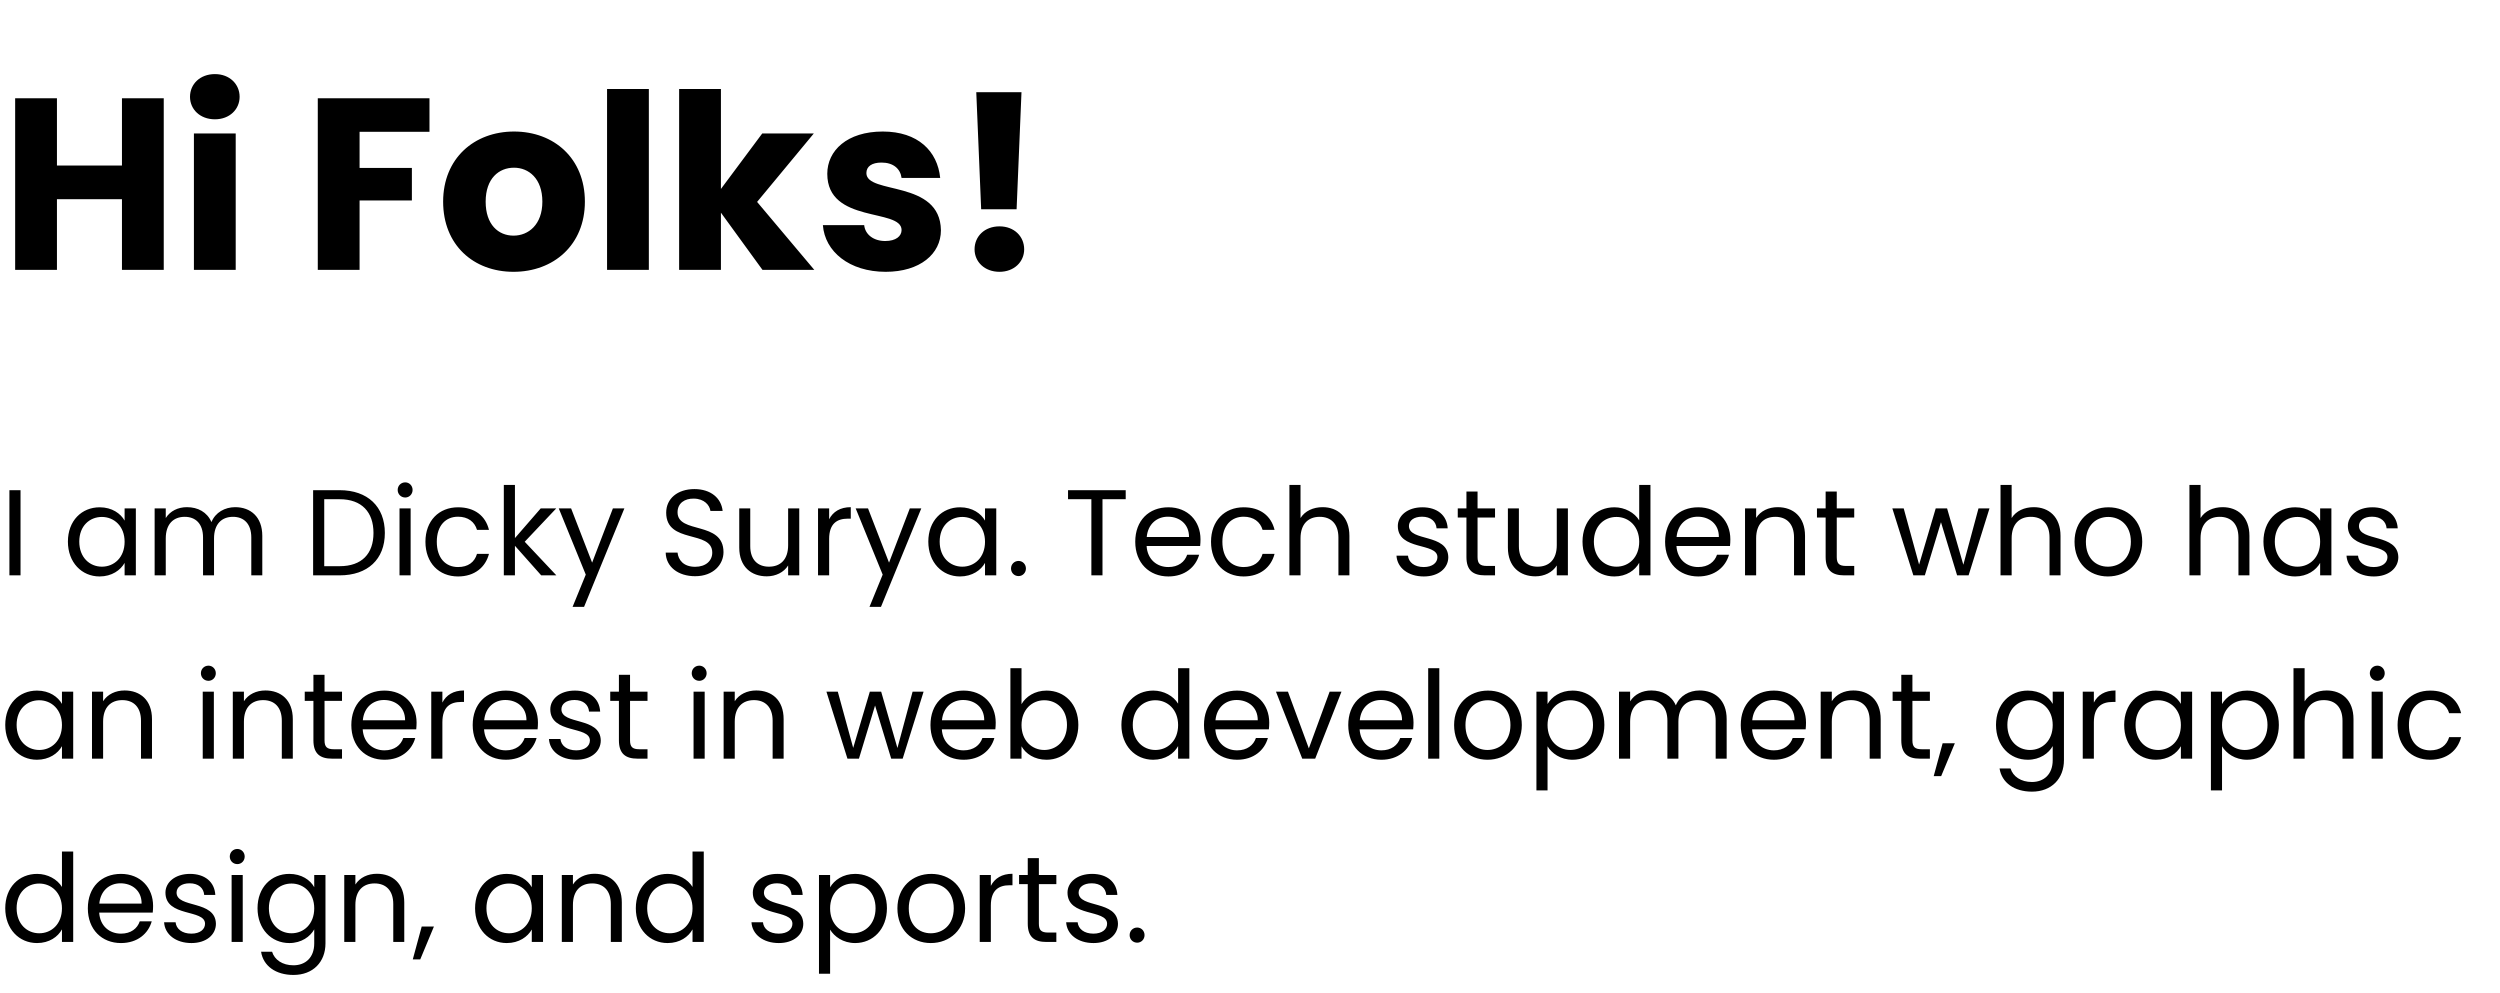 <svg width="491" height="195" viewBox="0 0 491 195" fill="none" xmlns="http://www.w3.org/2000/svg">
<path d="M23.952 53H32.16V19.304H23.952V32.504H11.184V19.304H2.976V53H11.184V39.128H23.952V53ZM38.085 53H46.293V26.216H38.085V53ZM42.213 23.432C45.093 23.432 47.061 21.464 47.061 19.016C47.061 16.52 45.093 14.552 42.213 14.552C39.285 14.552 37.317 16.52 37.317 19.016C37.317 21.464 39.285 23.432 42.213 23.432ZM62.413 53H70.621V39.368H80.894V32.984H70.621V25.88H84.35V19.304H62.413V53ZM114.872 39.608C114.872 31.112 108.824 25.832 100.952 25.832C93.127 25.832 87.031 31.112 87.031 39.608C87.031 48.104 92.984 53.384 100.856 53.384C108.728 53.384 114.872 48.104 114.872 39.608ZM95.383 39.608C95.383 35.048 97.975 32.936 100.952 32.936C103.832 32.936 106.52 35.048 106.52 39.608C106.52 44.12 103.784 46.28 100.856 46.28C97.879 46.28 95.383 44.12 95.383 39.608ZM119.226 53H127.434V17.48H119.226V53ZM133.382 53H141.59V41.768L149.75 53H159.926L148.694 39.656L159.83 26.216H149.702L141.59 37.112V17.48H133.382V53ZM184.798 45.224C184.654 35.24 170.158 38.264 170.158 33.992C170.158 32.696 171.214 31.928 173.134 31.928C175.438 31.928 176.83 33.128 177.07 34.952H184.654C184.126 29.672 180.286 25.832 173.374 25.832C166.366 25.832 162.478 29.576 162.478 34.136C162.478 43.976 177.07 40.856 177.07 45.176C177.07 46.376 175.966 47.336 173.854 47.336C171.598 47.336 169.918 46.088 169.726 44.216H161.614C161.998 49.4 166.798 53.384 173.95 53.384C180.67 53.384 184.798 49.88 184.798 45.224ZM192.7 41.096H199.66L200.62 18.104H191.74L192.7 41.096ZM201.148 48.968C201.148 46.424 199.18 44.456 196.3 44.456C193.372 44.456 191.404 46.424 191.404 48.968C191.404 51.416 193.372 53.384 196.3 53.384C199.18 53.384 201.148 51.416 201.148 48.968Z" fill="black"/>
<path d="M1.848 113H4.032V96.272H1.848V113ZM13.337 106.376C13.337 110.456 16.049 113.216 19.553 113.216C21.977 113.216 23.681 111.968 24.473 110.552V113H26.681V99.848H24.473V102.248C23.705 100.88 22.025 99.632 19.577 99.632C16.049 99.632 13.337 102.272 13.337 106.376ZM24.473 106.4C24.473 109.496 22.409 111.296 20.009 111.296C17.609 111.296 15.569 109.472 15.569 106.376C15.569 103.28 17.609 101.528 20.009 101.528C22.409 101.528 24.473 103.352 24.473 106.4ZM49.355 113H51.515V105.248C51.515 101.48 49.187 99.608 46.187 99.608C44.171 99.608 42.299 100.64 41.531 102.536C40.667 100.568 38.867 99.608 36.707 99.608C34.979 99.608 33.419 100.352 32.555 101.744V99.848H30.371V113H32.555V105.752C32.555 102.92 34.067 101.504 36.275 101.504C38.435 101.504 39.875 102.872 39.875 105.56V113H42.035V105.752C42.035 102.92 43.547 101.504 45.755 101.504C47.915 101.504 49.355 102.872 49.355 105.56V113ZM66.704 96.272H61.496V113H66.704C72.2 113 75.584 109.856 75.584 104.672C75.584 99.488 72.2 96.272 66.704 96.272ZM63.68 111.2V98.048H66.704C71.072 98.048 73.352 100.592 73.352 104.672C73.352 108.752 71.072 111.2 66.704 111.2H63.68ZM78.465 113H80.649V99.848H78.465V113ZM79.593 97.712C80.385 97.712 81.033 97.064 81.033 96.224C81.033 95.384 80.385 94.736 79.593 94.736C78.753 94.736 78.105 95.384 78.105 96.224C78.105 97.064 78.753 97.712 79.593 97.712ZM83.555 106.4C83.555 110.576 86.219 113.216 89.963 113.216C93.227 113.216 95.363 111.392 96.035 108.776H93.683C93.203 110.432 91.907 111.368 89.963 111.368C87.563 111.368 85.787 109.664 85.787 106.4C85.787 103.184 87.563 101.48 89.963 101.48C91.907 101.48 93.227 102.488 93.683 104.072H96.035C95.363 101.312 93.227 99.632 89.963 99.632C86.219 99.632 83.555 102.272 83.555 106.4ZM98.95 113H101.134V107.192L106.294 113H109.27L103.054 106.4L109.246 99.848H106.198L101.134 105.68V95.24H98.95V113ZM116.293 110.504L112.165 99.848H109.741L115.045 112.856L112.453 119.192H114.709L122.629 99.848H120.373L116.293 110.504ZM142.095 108.44C142.095 102.248 133.071 104.936 133.071 100.616C133.071 98.816 134.487 97.88 136.287 97.928C138.327 97.952 139.383 99.224 139.527 100.352H141.927C141.663 97.808 139.575 96.056 136.383 96.056C133.071 96.056 130.839 97.928 130.839 100.688C130.839 106.904 139.887 104.024 139.887 108.536C139.887 110.12 138.639 111.32 136.527 111.32C134.199 111.32 133.215 109.928 133.071 108.536H130.743C130.791 111.296 133.167 113.168 136.527 113.168C140.151 113.168 142.095 110.816 142.095 108.44ZM156.973 99.848H154.789V107.072C154.789 109.904 153.277 111.296 151.021 111.296C148.813 111.296 147.349 109.928 147.349 107.264V99.848H145.189V107.552C145.189 111.32 147.565 113.192 150.589 113.192C152.341 113.192 153.949 112.424 154.789 111.056V113H156.973V99.848ZM162.845 105.848C162.845 102.8 164.429 101.864 166.517 101.864H167.093V99.608C165.005 99.608 163.589 100.52 162.845 101.984V99.848H160.661V113H162.845V105.848ZM174.606 110.504L170.478 99.848H168.054L173.358 112.856L170.766 119.192H173.022L180.942 99.848H178.686L174.606 110.504ZM182.321 106.376C182.321 110.456 185.033 113.216 188.537 113.216C190.961 113.216 192.665 111.968 193.457 110.552V113H195.665V99.848H193.457V102.248C192.689 100.88 191.009 99.632 188.561 99.632C185.033 99.632 182.321 102.272 182.321 106.376ZM193.457 106.4C193.457 109.496 191.393 111.296 188.993 111.296C186.593 111.296 184.553 109.472 184.553 106.376C184.553 103.28 186.593 101.528 188.993 101.528C191.393 101.528 193.457 103.352 193.457 106.4ZM201.492 111.656C201.492 110.816 200.844 110.168 200.052 110.168C199.212 110.168 198.564 110.816 198.564 111.656C198.564 112.496 199.212 113.144 200.052 113.144C200.844 113.144 201.492 112.496 201.492 111.656ZM209.761 98.048H214.345V113H216.529V98.048H221.089V96.272H209.761V98.048ZM229.37 101.48C231.626 101.48 233.546 102.896 233.522 105.464H225.218C225.458 102.896 227.234 101.48 229.37 101.48ZM235.514 108.944H233.162C232.682 110.36 231.434 111.368 229.466 111.368C227.234 111.368 225.362 109.904 225.194 107.24H235.706C235.754 106.784 235.778 106.4 235.778 105.92C235.778 102.32 233.282 99.632 229.466 99.632C225.626 99.632 222.962 102.248 222.962 106.4C222.962 110.576 225.722 113.216 229.466 113.216C232.73 113.216 234.842 111.344 235.514 108.944ZM237.845 106.4C237.845 110.576 240.509 113.216 244.253 113.216C247.517 113.216 249.653 111.392 250.325 108.776H247.973C247.493 110.432 246.197 111.368 244.253 111.368C241.853 111.368 240.077 109.664 240.077 106.4C240.077 103.184 241.853 101.48 244.253 101.48C246.197 101.48 247.517 102.488 247.973 104.072H250.325C249.653 101.312 247.517 99.632 244.253 99.632C240.509 99.632 237.845 102.272 237.845 106.4ZM253.239 113H255.423V105.728C255.423 102.896 256.959 101.504 259.191 101.504C261.399 101.504 262.863 102.872 262.863 105.56V113H265.023V105.248C265.023 101.48 262.695 99.608 259.767 99.608C257.919 99.608 256.287 100.352 255.423 101.744V95.24H253.239V113ZM284.445 109.424C284.349 104.72 276.717 106.424 276.717 103.304C276.717 102.248 277.677 101.48 279.285 101.48C281.037 101.48 282.045 102.44 282.141 103.76H284.325C284.181 101.192 282.261 99.632 279.357 99.632C276.429 99.632 274.533 101.288 274.533 103.304C274.533 108.2 282.309 106.496 282.309 109.424C282.309 110.504 281.349 111.368 279.621 111.368C277.773 111.368 276.645 110.408 276.525 109.136H274.269C274.413 111.536 276.573 113.216 279.645 113.216C282.549 113.216 284.445 111.584 284.445 109.424ZM288.008 109.4C288.008 112.04 289.328 113 291.656 113H293.624V111.152H292.016C290.672 111.152 290.192 110.696 290.192 109.4V101.648H293.624V99.848H290.192V96.536H288.008V99.848H286.304V101.648H288.008V109.4ZM307.934 99.848H305.75V107.072C305.75 109.904 304.238 111.296 301.982 111.296C299.774 111.296 298.31 109.928 298.31 107.264V99.848H296.15V107.552C296.15 111.32 298.526 113.192 301.55 113.192C303.302 113.192 304.91 112.424 305.75 111.056V113H307.934V99.848ZM310.805 106.376C310.805 110.456 313.517 113.216 317.045 113.216C319.445 113.216 321.149 111.992 321.941 110.528V113H324.149V95.24H321.941V102.2C321.029 100.688 319.133 99.632 317.069 99.632C313.517 99.632 310.805 102.272 310.805 106.376ZM321.941 106.4C321.941 109.496 319.877 111.296 317.477 111.296C315.077 111.296 313.037 109.472 313.037 106.376C313.037 103.28 315.077 101.528 317.477 101.528C319.877 101.528 321.941 103.352 321.941 106.4ZM333.432 101.48C335.688 101.48 337.608 102.896 337.584 105.464H329.28C329.52 102.896 331.296 101.48 333.432 101.48ZM339.576 108.944H337.224C336.744 110.36 335.496 111.368 333.528 111.368C331.296 111.368 329.424 109.904 329.256 107.24H339.768C339.816 106.784 339.84 106.4 339.84 105.92C339.84 102.32 337.344 99.632 333.528 99.632C329.688 99.632 327.024 102.248 327.024 106.4C327.024 110.576 329.784 113.216 333.528 113.216C336.792 113.216 338.904 111.344 339.576 108.944ZM352.347 113H354.507V105.248C354.507 101.48 352.179 99.608 349.131 99.608C347.355 99.608 345.771 100.352 344.907 101.72V99.848H342.723V113H344.907V105.728C344.907 102.896 346.443 101.504 348.675 101.504C350.883 101.504 352.347 102.872 352.347 105.56V113ZM358.555 109.4C358.555 112.04 359.875 113 362.203 113H364.171V111.152H362.563C361.219 111.152 360.739 110.696 360.739 109.4V101.648H364.171V99.848H360.739V96.536H358.555V99.848H356.851V101.648H358.555V109.4ZM375.783 113H378.039L381.207 102.56L384.375 113H386.631L390.735 99.848H388.575L385.599 110.912L382.407 99.848H380.175L376.911 110.888L373.887 99.848H371.655L375.783 113ZM392.903 113H395.087V105.728C395.087 102.896 396.623 101.504 398.855 101.504C401.063 101.504 402.527 102.872 402.527 105.56V113H404.687V105.248C404.687 101.48 402.359 99.608 399.431 99.608C397.583 99.608 395.951 100.352 395.087 101.744V95.24H392.903V113ZM420.734 106.4C420.734 102.248 417.83 99.632 414.086 99.632C410.366 99.632 407.438 102.248 407.438 106.4C407.438 110.576 410.27 113.216 413.99 113.216C417.734 113.216 420.734 110.576 420.734 106.4ZM409.67 106.4C409.67 103.088 411.758 101.528 414.062 101.528C416.318 101.528 418.502 103.088 418.502 106.4C418.502 109.736 416.27 111.296 413.99 111.296C411.71 111.296 409.67 109.736 409.67 106.4ZM430.004 113H432.188V105.728C432.188 102.896 433.724 101.504 435.956 101.504C438.164 101.504 439.628 102.872 439.628 105.56V113H441.788V105.248C441.788 101.48 439.46 99.608 436.532 99.608C434.684 99.608 433.052 100.352 432.188 101.744V95.24H430.004V113ZM444.54 106.376C444.54 110.456 447.252 113.216 450.756 113.216C453.18 113.216 454.884 111.968 455.676 110.552V113H457.884V99.848H455.676V102.248C454.908 100.88 453.228 99.632 450.78 99.632C447.252 99.632 444.54 102.272 444.54 106.376ZM455.676 106.4C455.676 109.496 453.612 111.296 451.212 111.296C448.812 111.296 446.772 109.472 446.772 106.376C446.772 103.28 448.812 101.528 451.212 101.528C453.612 101.528 455.676 103.352 455.676 106.4ZM471.031 109.424C470.935 104.72 463.303 106.424 463.303 103.304C463.303 102.248 464.263 101.48 465.871 101.48C467.623 101.48 468.631 102.44 468.727 103.76H470.911C470.767 101.192 468.847 99.632 465.943 99.632C463.015 99.632 461.119 101.288 461.119 103.304C461.119 108.2 468.895 106.496 468.895 109.424C468.895 110.504 467.935 111.368 466.207 111.368C464.359 111.368 463.231 110.408 463.111 109.136H460.855C460.999 111.536 463.159 113.216 466.231 113.216C469.135 113.216 471.031 111.584 471.031 109.424ZM1.032 142.376C1.032 146.456 3.744 149.216 7.248 149.216C9.672 149.216 11.376 147.968 12.168 146.552V149H14.376V135.848H12.168V138.248C11.4 136.88 9.72 135.632 7.272 135.632C3.744 135.632 1.032 138.272 1.032 142.376ZM12.168 142.4C12.168 145.496 10.104 147.296 7.704 147.296C5.304 147.296 3.264 145.472 3.264 142.376C3.264 139.28 5.304 137.528 7.704 137.528C10.104 137.528 12.168 139.352 12.168 142.4ZM27.691 149H29.851V141.248C29.851 137.48 27.523 135.608 24.475 135.608C22.699 135.608 21.115 136.352 20.251 137.72V135.848H18.067V149H20.251V141.728C20.251 138.896 21.787 137.504 24.019 137.504C26.227 137.504 27.691 138.872 27.691 141.56V149ZM39.817 149H42.001V135.848H39.817V149ZM40.945 133.712C41.737 133.712 42.385 133.064 42.385 132.224C42.385 131.384 41.737 130.736 40.945 130.736C40.105 130.736 39.457 131.384 39.457 132.224C39.457 133.064 40.105 133.712 40.945 133.712ZM55.347 149H57.507V141.248C57.507 137.48 55.179 135.608 52.131 135.608C50.355 135.608 48.771 136.352 47.907 137.72V135.848H45.723V149H47.907V141.728C47.907 138.896 49.443 137.504 51.675 137.504C53.883 137.504 55.347 138.872 55.347 141.56V149ZM61.555 145.4C61.555 148.04 62.875 149 65.203 149H67.171V147.152H65.563C64.219 147.152 63.739 146.696 63.739 145.4V137.648H67.171V135.848H63.739V132.536H61.555V135.848H59.851V137.648H61.555V145.4ZM75.409 137.48C77.665 137.48 79.585 138.896 79.561 141.464H71.257C71.497 138.896 73.273 137.48 75.409 137.48ZM81.553 144.944H79.201C78.721 146.36 77.473 147.368 75.505 147.368C73.273 147.368 71.401 145.904 71.233 143.24H81.745C81.793 142.784 81.817 142.4 81.817 141.92C81.817 138.32 79.321 135.632 75.505 135.632C71.665 135.632 69.001 138.248 69.001 142.4C69.001 146.576 71.761 149.216 75.505 149.216C78.769 149.216 80.881 147.344 81.553 144.944ZM86.884 141.848C86.884 138.8 88.468 137.864 90.556 137.864H91.132V135.608C89.044 135.608 87.628 136.52 86.884 137.984V135.848H84.7V149H86.884V141.848ZM99.245 137.48C101.501 137.48 103.421 138.896 103.397 141.464H95.093C95.333 138.896 97.109 137.48 99.245 137.48ZM105.389 144.944H103.037C102.557 146.36 101.309 147.368 99.341 147.368C97.109 147.368 95.237 145.904 95.069 143.24H105.581C105.629 142.784 105.653 142.4 105.653 141.92C105.653 138.32 103.157 135.632 99.341 135.632C95.501 135.632 92.837 138.248 92.837 142.4C92.837 146.576 95.597 149.216 99.341 149.216C102.605 149.216 104.717 147.344 105.389 144.944ZM117.992 145.424C117.896 140.72 110.264 142.424 110.264 139.304C110.264 138.248 111.224 137.48 112.832 137.48C114.584 137.48 115.592 138.44 115.688 139.76H117.872C117.728 137.192 115.808 135.632 112.904 135.632C109.976 135.632 108.08 137.288 108.08 139.304C108.08 144.2 115.856 142.496 115.856 145.424C115.856 146.504 114.896 147.368 113.168 147.368C111.32 147.368 110.192 146.408 110.072 145.136H107.816C107.96 147.536 110.12 149.216 113.192 149.216C116.096 149.216 117.992 147.584 117.992 145.424ZM121.555 145.4C121.555 148.04 122.875 149 125.203 149H127.171V147.152H125.563C124.219 147.152 123.739 146.696 123.739 145.4V137.648H127.171V135.848H123.739V132.536H121.555V135.848H119.851V137.648H121.555V145.4ZM136.215 149H138.399V135.848H136.215V149ZM137.343 133.712C138.135 133.712 138.783 133.064 138.783 132.224C138.783 131.384 138.135 130.736 137.343 130.736C136.503 130.736 135.855 131.384 135.855 132.224C135.855 133.064 136.503 133.712 137.343 133.712ZM151.745 149H153.905V141.248C153.905 137.48 151.577 135.608 148.529 135.608C146.753 135.608 145.169 136.352 144.305 137.72V135.848H142.121V149H144.305V141.728C144.305 138.896 145.841 137.504 148.073 137.504C150.281 137.504 151.745 138.872 151.745 141.56V149ZM166.439 149H168.695L171.863 138.56L175.031 149H177.287L181.391 135.848H179.231L176.255 146.912L173.063 135.848H170.831L167.567 146.888L164.543 135.848H162.311L166.439 149ZM189.151 137.48C191.407 137.48 193.327 138.896 193.303 141.464H184.999C185.239 138.896 187.015 137.48 189.151 137.48ZM195.295 144.944H192.943C192.463 146.36 191.215 147.368 189.247 147.368C187.015 147.368 185.143 145.904 184.975 143.24H195.487C195.535 142.784 195.559 142.4 195.559 141.92C195.559 138.32 193.063 135.632 189.247 135.632C185.407 135.632 182.743 138.248 182.743 142.4C182.743 146.576 185.503 149.216 189.247 149.216C192.511 149.216 194.623 147.344 195.295 144.944ZM200.626 138.296V131.24H198.442V149H200.626V146.576C201.442 148.016 203.146 149.216 205.546 149.216C209.074 149.216 211.786 146.456 211.786 142.376C211.786 138.272 209.098 135.632 205.546 135.632C203.218 135.632 201.466 136.832 200.626 138.296ZM209.554 142.376C209.554 145.472 207.514 147.296 205.09 147.296C202.714 147.296 200.626 145.496 200.626 142.4C200.626 139.352 202.714 137.528 205.09 137.528C207.514 137.528 209.554 139.28 209.554 142.376ZM220.243 142.376C220.243 146.456 222.955 149.216 226.483 149.216C228.883 149.216 230.587 147.992 231.379 146.528V149H233.587V131.24H231.379V138.2C230.467 136.688 228.571 135.632 226.507 135.632C222.955 135.632 220.243 138.272 220.243 142.376ZM231.379 142.4C231.379 145.496 229.315 147.296 226.915 147.296C224.515 147.296 222.475 145.472 222.475 142.376C222.475 139.28 224.515 137.528 226.915 137.528C229.315 137.528 231.379 139.352 231.379 142.4ZM242.87 137.48C245.126 137.48 247.046 138.896 247.022 141.464H238.718C238.958 138.896 240.734 137.48 242.87 137.48ZM249.014 144.944H246.662C246.182 146.36 244.934 147.368 242.966 147.368C240.734 147.368 238.862 145.904 238.694 143.24H249.206C249.254 142.784 249.278 142.4 249.278 141.92C249.278 138.32 246.782 135.632 242.966 135.632C239.126 135.632 236.462 138.248 236.462 142.4C236.462 146.576 239.222 149.216 242.966 149.216C246.23 149.216 248.342 147.344 249.014 144.944ZM250.601 135.848L255.761 149H258.305L263.465 135.848H261.137L257.057 146.984L252.953 135.848H250.601ZM271.206 137.48C273.462 137.48 275.382 138.896 275.358 141.464H267.054C267.294 138.896 269.07 137.48 271.206 137.48ZM277.35 144.944H274.998C274.518 146.36 273.27 147.368 271.302 147.368C269.07 147.368 267.198 145.904 267.03 143.24H277.542C277.59 142.784 277.614 142.4 277.614 141.92C277.614 138.32 275.118 135.632 271.302 135.632C267.462 135.632 264.798 138.248 264.798 142.4C264.798 146.576 267.558 149.216 271.302 149.216C274.566 149.216 276.678 147.344 277.35 144.944ZM280.496 149H282.68V131.24H280.496V149ZM298.883 142.4C298.883 138.248 295.979 135.632 292.235 135.632C288.515 135.632 285.587 138.248 285.587 142.4C285.587 146.576 288.419 149.216 292.139 149.216C295.883 149.216 298.883 146.576 298.883 142.4ZM287.819 142.4C287.819 139.088 289.907 137.528 292.211 137.528C294.467 137.528 296.651 139.088 296.651 142.4C296.651 145.736 294.419 147.296 292.139 147.296C289.859 147.296 287.819 145.736 287.819 142.4ZM303.938 138.272V135.848H301.754V155.24H303.938V146.576C304.754 147.92 306.458 149.216 308.858 149.216C312.386 149.216 315.098 146.456 315.098 142.376C315.098 138.272 312.386 135.632 308.858 135.632C306.458 135.632 304.73 136.88 303.938 138.272ZM312.866 142.376C312.866 145.472 310.826 147.296 308.402 147.296C306.026 147.296 303.938 145.496 303.938 142.4C303.938 139.352 306.026 137.528 308.402 137.528C310.826 137.528 312.866 139.28 312.866 142.376ZM336.957 149H339.117V141.248C339.117 137.48 336.789 135.608 333.789 135.608C331.773 135.608 329.901 136.64 329.133 138.536C328.269 136.568 326.469 135.608 324.309 135.608C322.581 135.608 321.021 136.352 320.157 137.744V135.848H317.973V149H320.157V141.752C320.157 138.92 321.669 137.504 323.877 137.504C326.037 137.504 327.477 138.872 327.477 141.56V149H329.637V141.752C329.637 138.92 331.149 137.504 333.357 137.504C335.517 137.504 336.957 138.872 336.957 141.56V149ZM348.292 137.48C350.548 137.48 352.468 138.896 352.444 141.464H344.14C344.38 138.896 346.156 137.48 348.292 137.48ZM354.436 144.944H352.084C351.604 146.36 350.356 147.368 348.388 147.368C346.156 147.368 344.284 145.904 344.116 143.24H354.628C354.676 142.784 354.7 142.4 354.7 141.92C354.7 138.32 352.204 135.632 348.388 135.632C344.548 135.632 341.884 138.248 341.884 142.4C341.884 146.576 344.644 149.216 348.388 149.216C351.652 149.216 353.764 147.344 354.436 144.944ZM367.206 149H369.366V141.248C369.366 137.48 367.038 135.608 363.99 135.608C362.214 135.608 360.63 136.352 359.766 137.72V135.848H357.582V149H359.766V141.728C359.766 138.896 361.302 137.504 363.534 137.504C365.742 137.504 367.206 138.872 367.206 141.56V149ZM373.414 145.4C373.414 148.04 374.734 149 377.062 149H379.03V147.152H377.422C376.078 147.152 375.598 146.696 375.598 145.4V137.648H379.03V135.848H375.598V132.536H373.414V135.848H371.71V137.648H373.414V145.4ZM379.78 152.432H381.244L383.932 145.976H381.532L379.78 152.432ZM392.016 142.376C392.016 146.456 394.728 149.216 398.256 149.216C400.656 149.216 402.36 147.944 403.152 146.528V149.288C403.152 152.096 401.4 153.584 399.072 153.584C396.912 153.584 395.352 152.504 394.872 150.92H392.712C393.144 153.728 395.616 155.48 399.072 155.48C402.936 155.48 405.36 152.912 405.36 149.288V135.848H403.152V138.248C402.384 136.832 400.656 135.632 398.256 135.632C394.728 135.632 392.016 138.272 392.016 142.376ZM403.152 142.4C403.152 145.496 401.088 147.296 398.688 147.296C396.288 147.296 394.248 145.472 394.248 142.376C394.248 139.28 396.288 137.528 398.688 137.528C401.088 137.528 403.152 139.352 403.152 142.4ZM411.235 141.848C411.235 138.8 412.819 137.864 414.907 137.864H415.483V135.608C413.395 135.608 411.979 136.52 411.235 137.984V135.848H409.051V149H411.235V141.848ZM417.188 142.376C417.188 146.456 419.9 149.216 423.404 149.216C425.828 149.216 427.532 147.968 428.324 146.552V149H430.532V135.848H428.324V138.248C427.556 136.88 425.876 135.632 423.428 135.632C419.9 135.632 417.188 138.272 417.188 142.376ZM428.324 142.4C428.324 145.496 426.26 147.296 423.86 147.296C421.46 147.296 419.42 145.472 419.42 142.376C419.42 139.28 421.46 137.528 423.86 137.528C426.26 137.528 428.324 139.352 428.324 142.4ZM436.407 138.272V135.848H434.223V155.24H436.407V146.576C437.223 147.92 438.927 149.216 441.327 149.216C444.855 149.216 447.567 146.456 447.567 142.376C447.567 138.272 444.855 135.632 441.327 135.632C438.927 135.632 437.199 136.88 436.407 138.272ZM445.335 142.376C445.335 145.472 443.295 147.296 440.871 147.296C438.495 147.296 436.407 145.496 436.407 142.4C436.407 139.352 438.495 137.528 440.871 137.528C443.295 137.528 445.335 139.28 445.335 142.376ZM450.442 149H452.626V141.728C452.626 138.896 454.162 137.504 456.394 137.504C458.602 137.504 460.066 138.872 460.066 141.56V149H462.226V141.248C462.226 137.48 459.898 135.608 456.97 135.608C455.122 135.608 453.49 136.352 452.626 137.744V131.24H450.442V149ZM465.793 149H467.977V135.848H465.793V149ZM466.921 133.712C467.713 133.712 468.361 133.064 468.361 132.224C468.361 131.384 467.713 130.736 466.921 130.736C466.081 130.736 465.433 131.384 465.433 132.224C465.433 133.064 466.081 133.712 466.921 133.712ZM470.884 142.4C470.884 146.576 473.548 149.216 477.292 149.216C480.556 149.216 482.692 147.392 483.364 144.776H481.012C480.532 146.432 479.236 147.368 477.292 147.368C474.892 147.368 473.116 145.664 473.116 142.4C473.116 139.184 474.892 137.48 477.292 137.48C479.236 137.48 480.556 138.488 481.012 140.072H483.364C482.692 137.312 480.556 135.632 477.292 135.632C473.548 135.632 470.884 138.272 470.884 142.4ZM1.032 178.376C1.032 182.456 3.744 185.216 7.272 185.216C9.672 185.216 11.376 183.992 12.168 182.528V185H14.376V167.24H12.168V174.2C11.256 172.688 9.36 171.632 7.296 171.632C3.744 171.632 1.032 174.272 1.032 178.376ZM12.168 178.4C12.168 181.496 10.104 183.296 7.704 183.296C5.304 183.296 3.264 181.472 3.264 178.376C3.264 175.28 5.304 173.528 7.704 173.528C10.104 173.528 12.168 175.352 12.168 178.4ZM23.659 173.48C25.915 173.48 27.835 174.896 27.811 177.464H19.507C19.747 174.896 21.523 173.48 23.659 173.48ZM29.803 180.944H27.451C26.971 182.36 25.723 183.368 23.755 183.368C21.523 183.368 19.651 181.904 19.483 179.24H29.995C30.043 178.784 30.067 178.4 30.067 177.92C30.067 174.32 27.571 171.632 23.755 171.632C19.915 171.632 17.251 174.248 17.251 178.4C17.251 182.576 20.011 185.216 23.755 185.216C27.019 185.216 29.131 183.344 29.803 180.944ZM42.406 181.424C42.31 176.72 34.678 178.424 34.678 175.304C34.678 174.248 35.638 173.48 37.246 173.48C38.998 173.48 40.006 174.44 40.102 175.76H42.286C42.142 173.192 40.222 171.632 37.318 171.632C34.39 171.632 32.494 173.288 32.494 175.304C32.494 180.2 40.27 178.496 40.27 181.424C40.27 182.504 39.31 183.368 37.582 183.368C35.734 183.368 34.606 182.408 34.486 181.136H32.23C32.374 183.536 34.534 185.216 37.606 185.216C40.51 185.216 42.406 183.584 42.406 181.424ZM45.489 185H47.673V171.848H45.489V185ZM46.617 169.712C47.409 169.712 48.057 169.064 48.057 168.224C48.057 167.384 47.409 166.736 46.617 166.736C45.777 166.736 45.129 167.384 45.129 168.224C45.129 169.064 45.777 169.712 46.617 169.712ZM50.579 178.376C50.579 182.456 53.291 185.216 56.819 185.216C59.219 185.216 60.923 183.944 61.715 182.528V185.288C61.715 188.096 59.963 189.584 57.635 189.584C55.475 189.584 53.915 188.504 53.435 186.92H51.275C51.707 189.728 54.179 191.48 57.635 191.48C61.499 191.48 63.923 188.912 63.923 185.288V171.848H61.715V174.248C60.947 172.832 59.219 171.632 56.819 171.632C53.291 171.632 50.579 174.272 50.579 178.376ZM61.715 178.4C61.715 181.496 59.651 183.296 57.251 183.296C54.851 183.296 52.811 181.472 52.811 178.376C52.811 175.28 54.851 173.528 57.251 173.528C59.651 173.528 61.715 175.352 61.715 178.4ZM77.238 185H79.398V177.248C79.398 173.48 77.07 171.608 74.022 171.608C72.246 171.608 70.662 172.352 69.798 173.72V171.848H67.614V185H69.798V177.728C69.798 174.896 71.334 173.504 73.566 173.504C75.774 173.504 77.238 174.872 77.238 177.56V185ZM81.069 188.432H82.533L85.221 181.976H82.821L81.069 188.432ZM93.305 178.376C93.305 182.456 96.017 185.216 99.521 185.216C101.945 185.216 103.649 183.968 104.441 182.552V185H106.649V171.848H104.441V174.248C103.673 172.88 101.993 171.632 99.545 171.632C96.017 171.632 93.305 174.272 93.305 178.376ZM104.441 178.4C104.441 181.496 102.377 183.296 99.977 183.296C97.577 183.296 95.537 181.472 95.537 178.376C95.537 175.28 97.577 173.528 99.977 173.528C102.377 173.528 104.441 175.352 104.441 178.4ZM119.964 185H122.124V177.248C122.124 173.48 119.796 171.608 116.748 171.608C114.972 171.608 113.388 172.352 112.524 173.72V171.848H110.34V185H112.524V177.728C112.524 174.896 114.06 173.504 116.292 173.504C118.5 173.504 119.964 174.872 119.964 177.56V185ZM124.876 178.376C124.876 182.456 127.588 185.216 131.116 185.216C133.516 185.216 135.22 183.992 136.012 182.528V185H138.22V167.24H136.012V174.2C135.1 172.688 133.204 171.632 131.14 171.632C127.588 171.632 124.876 174.272 124.876 178.376ZM136.012 178.4C136.012 181.496 133.948 183.296 131.548 183.296C129.148 183.296 127.108 181.472 127.108 178.376C127.108 175.28 129.148 173.528 131.548 173.528C133.948 173.528 136.012 175.352 136.012 178.4ZM157.765 181.424C157.669 176.72 150.037 178.424 150.037 175.304C150.037 174.248 150.997 173.48 152.605 173.48C154.357 173.48 155.365 174.44 155.461 175.76H157.645C157.501 173.192 155.581 171.632 152.677 171.632C149.749 171.632 147.853 173.288 147.853 175.304C147.853 180.2 155.629 178.496 155.629 181.424C155.629 182.504 154.669 183.368 152.941 183.368C151.093 183.368 149.965 182.408 149.845 181.136H147.589C147.733 183.536 149.893 185.216 152.965 185.216C155.869 185.216 157.765 183.584 157.765 181.424ZM163.032 174.272V171.848H160.848V191.24H163.032V182.576C163.848 183.92 165.552 185.216 167.952 185.216C171.48 185.216 174.192 182.456 174.192 178.376C174.192 174.272 171.48 171.632 167.952 171.632C165.552 171.632 163.824 172.88 163.032 174.272ZM171.96 178.376C171.96 181.472 169.92 183.296 167.496 183.296C165.12 183.296 163.032 181.496 163.032 178.4C163.032 175.352 165.12 173.528 167.496 173.528C169.92 173.528 171.96 175.28 171.96 178.376ZM189.547 178.4C189.547 174.248 186.643 171.632 182.899 171.632C179.179 171.632 176.251 174.248 176.251 178.4C176.251 182.576 179.083 185.216 182.803 185.216C186.547 185.216 189.547 182.576 189.547 178.4ZM178.483 178.4C178.483 175.088 180.571 173.528 182.875 173.528C185.131 173.528 187.315 175.088 187.315 178.4C187.315 181.736 185.083 183.296 182.803 183.296C180.523 183.296 178.483 181.736 178.483 178.4ZM194.602 177.848C194.602 174.8 196.186 173.864 198.274 173.864H198.85V171.608C196.762 171.608 195.346 172.52 194.602 173.984V171.848H192.418V185H194.602V177.848ZM201.851 181.4C201.851 184.04 203.171 185 205.499 185H207.467V183.152H205.859C204.515 183.152 204.035 182.696 204.035 181.4V173.648H207.467V171.848H204.035V168.536H201.851V171.848H200.147V173.648H201.851V181.4ZM219.57 181.424C219.474 176.72 211.842 178.424 211.842 175.304C211.842 174.248 212.802 173.48 214.41 173.48C216.162 173.48 217.17 174.44 217.266 175.76H219.45C219.306 173.192 217.386 171.632 214.482 171.632C211.554 171.632 209.658 173.288 209.658 175.304C209.658 180.2 217.434 178.496 217.434 181.424C217.434 182.504 216.474 183.368 214.746 183.368C212.898 183.368 211.77 182.408 211.65 181.136H209.394C209.538 183.536 211.698 185.216 214.77 185.216C217.674 185.216 219.57 183.584 219.57 181.424ZM224.789 183.656C224.789 182.816 224.141 182.168 223.349 182.168C222.509 182.168 221.861 182.816 221.861 183.656C221.861 184.496 222.509 185.144 223.349 185.144C224.141 185.144 224.789 184.496 224.789 183.656Z" fill="black"/>
</svg>
